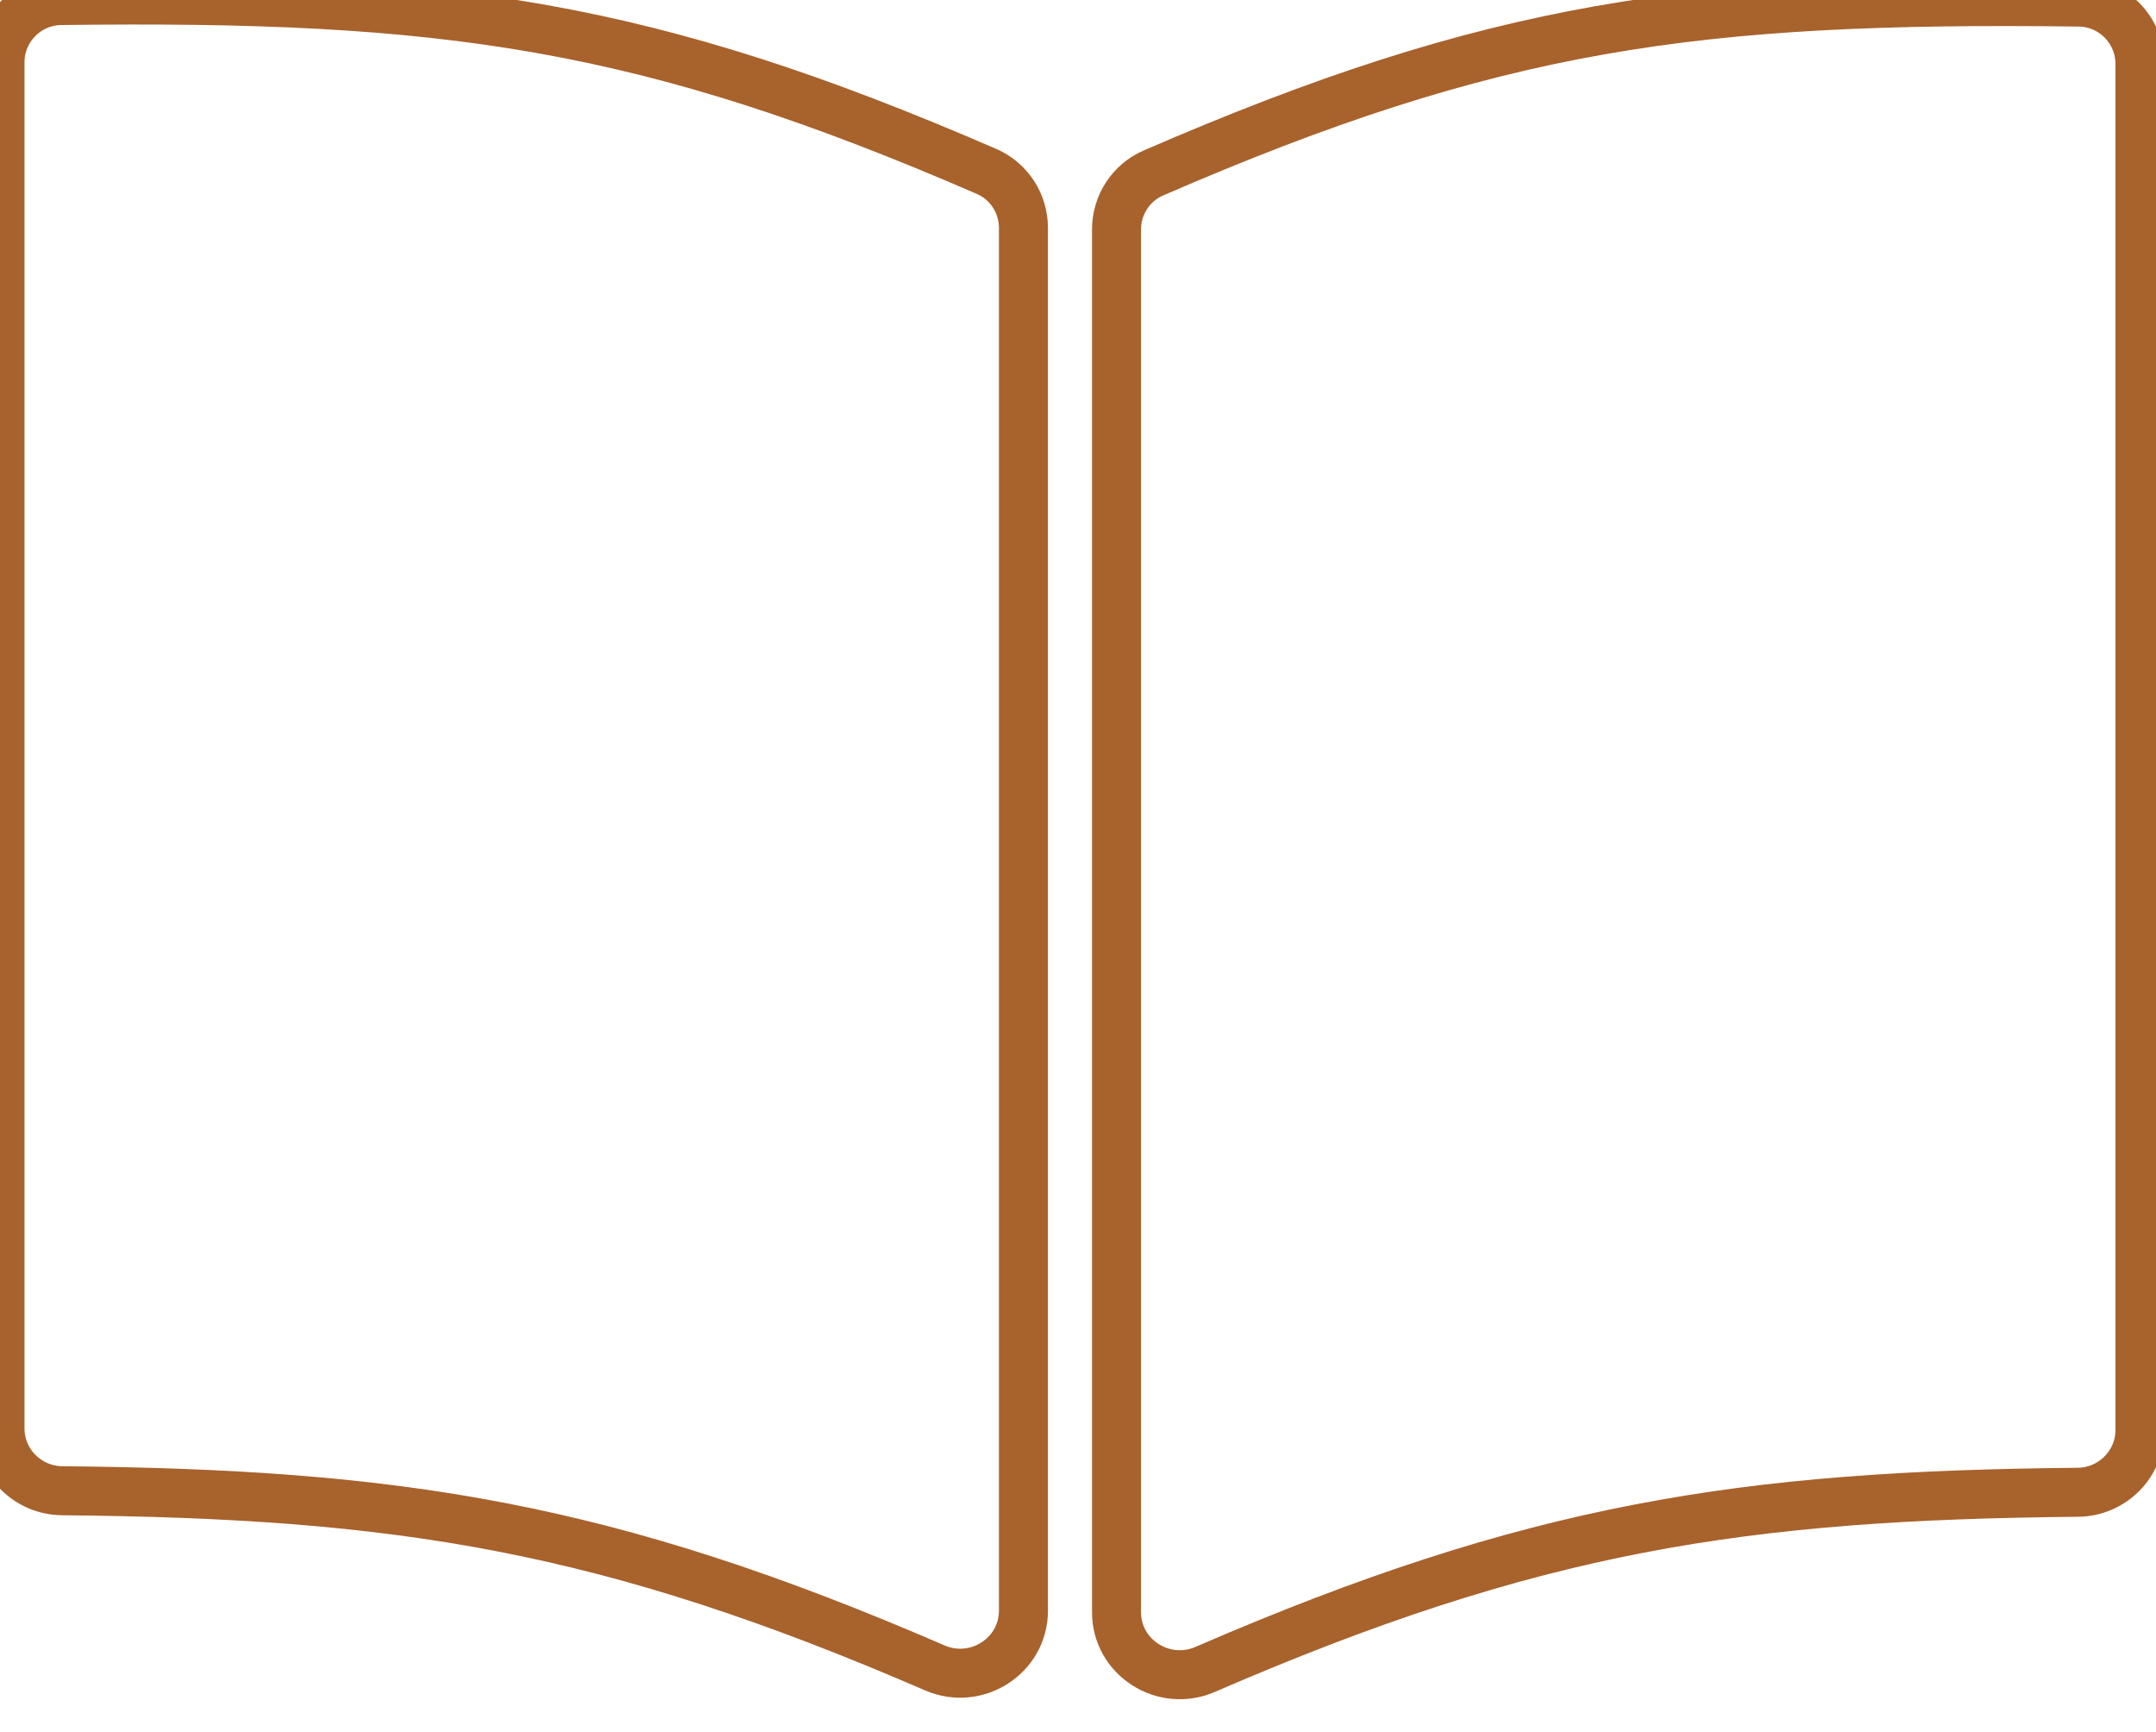 <svg width="66" height="53" viewBox="0 0 66 53" fill="none" xmlns="http://www.w3.org/2000/svg">
<g id="bg-hab4">
<path id="Vector 33" d="M0 43.72V1.908C0 0.874 0.832 0.029 1.866 0.016C13.633 -0.135 19.785 0.729 30.201 5.247C30.889 5.545 31.33 6.226 31.33 6.976V49.297C31.33 50.682 29.89 51.6 28.618 51.05C18.555 46.692 12.165 45.723 1.902 45.627C0.853 45.617 0 44.768 0 43.72Z" stroke="#A8622C" stroke-width="1.5" stroke-linejoin="round"/>
<path id="Vector 34" d="M65.509 43.767V1.955C65.509 0.921 64.677 0.076 63.643 0.063C51.876 -0.088 45.724 0.776 35.308 5.294C34.62 5.592 34.179 6.273 34.179 7.023V49.343C34.179 50.729 35.619 51.647 36.891 51.096C46.953 46.739 53.344 45.77 63.607 45.674C64.656 45.664 65.509 44.815 65.509 43.767Z" stroke="#A8622C" stroke-width="1.5" stroke-linejoin="round"/>
</g>
</svg>
